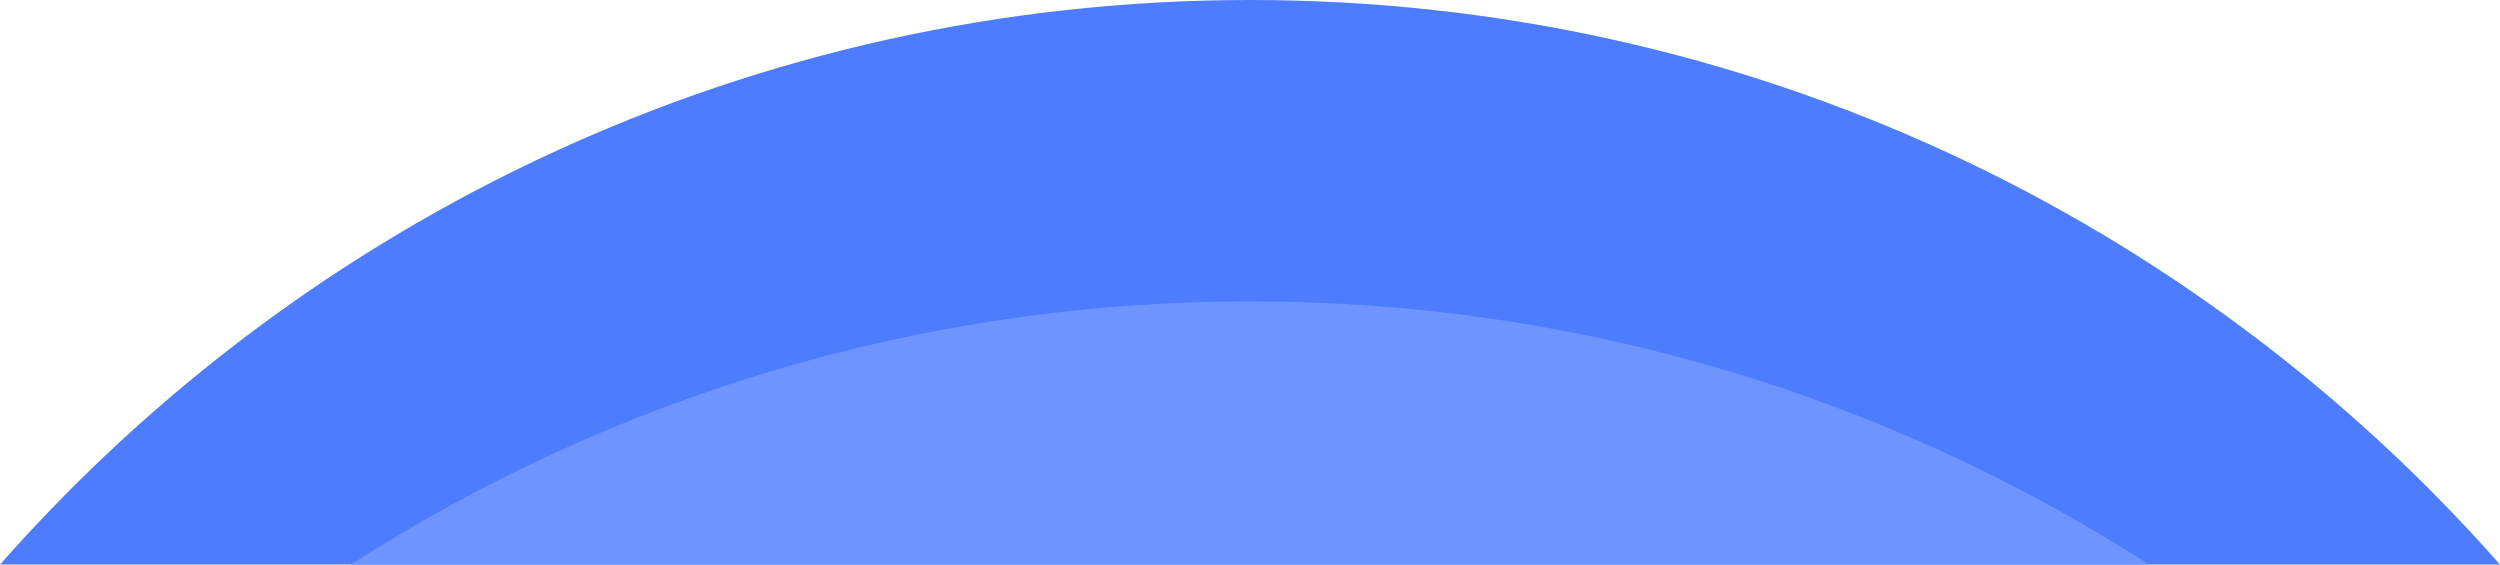 <svg xmlns="http://www.w3.org/2000/svg" viewBox="0 0 1908.61 431"><defs><style>.cls-1{fill:#4d7cff;}.cls-2{fill:#6e94ff;}</style></defs><title>earth</title><g id="Layer_2" data-name="Layer 2"><g id="Layer_1-2" data-name="Layer 1"><path class="cls-1" d="M1908.61,431H0C233.07,166.71,574.22,0,954.3,0S1675.54,166.71,1908.61,431Z"/><path class="cls-2" d="M1640.72,431H267.89c198-127.17,433.6-200.93,686.41-200.93S1442.7,303.83,1640.72,431Z"/></g></g></svg>